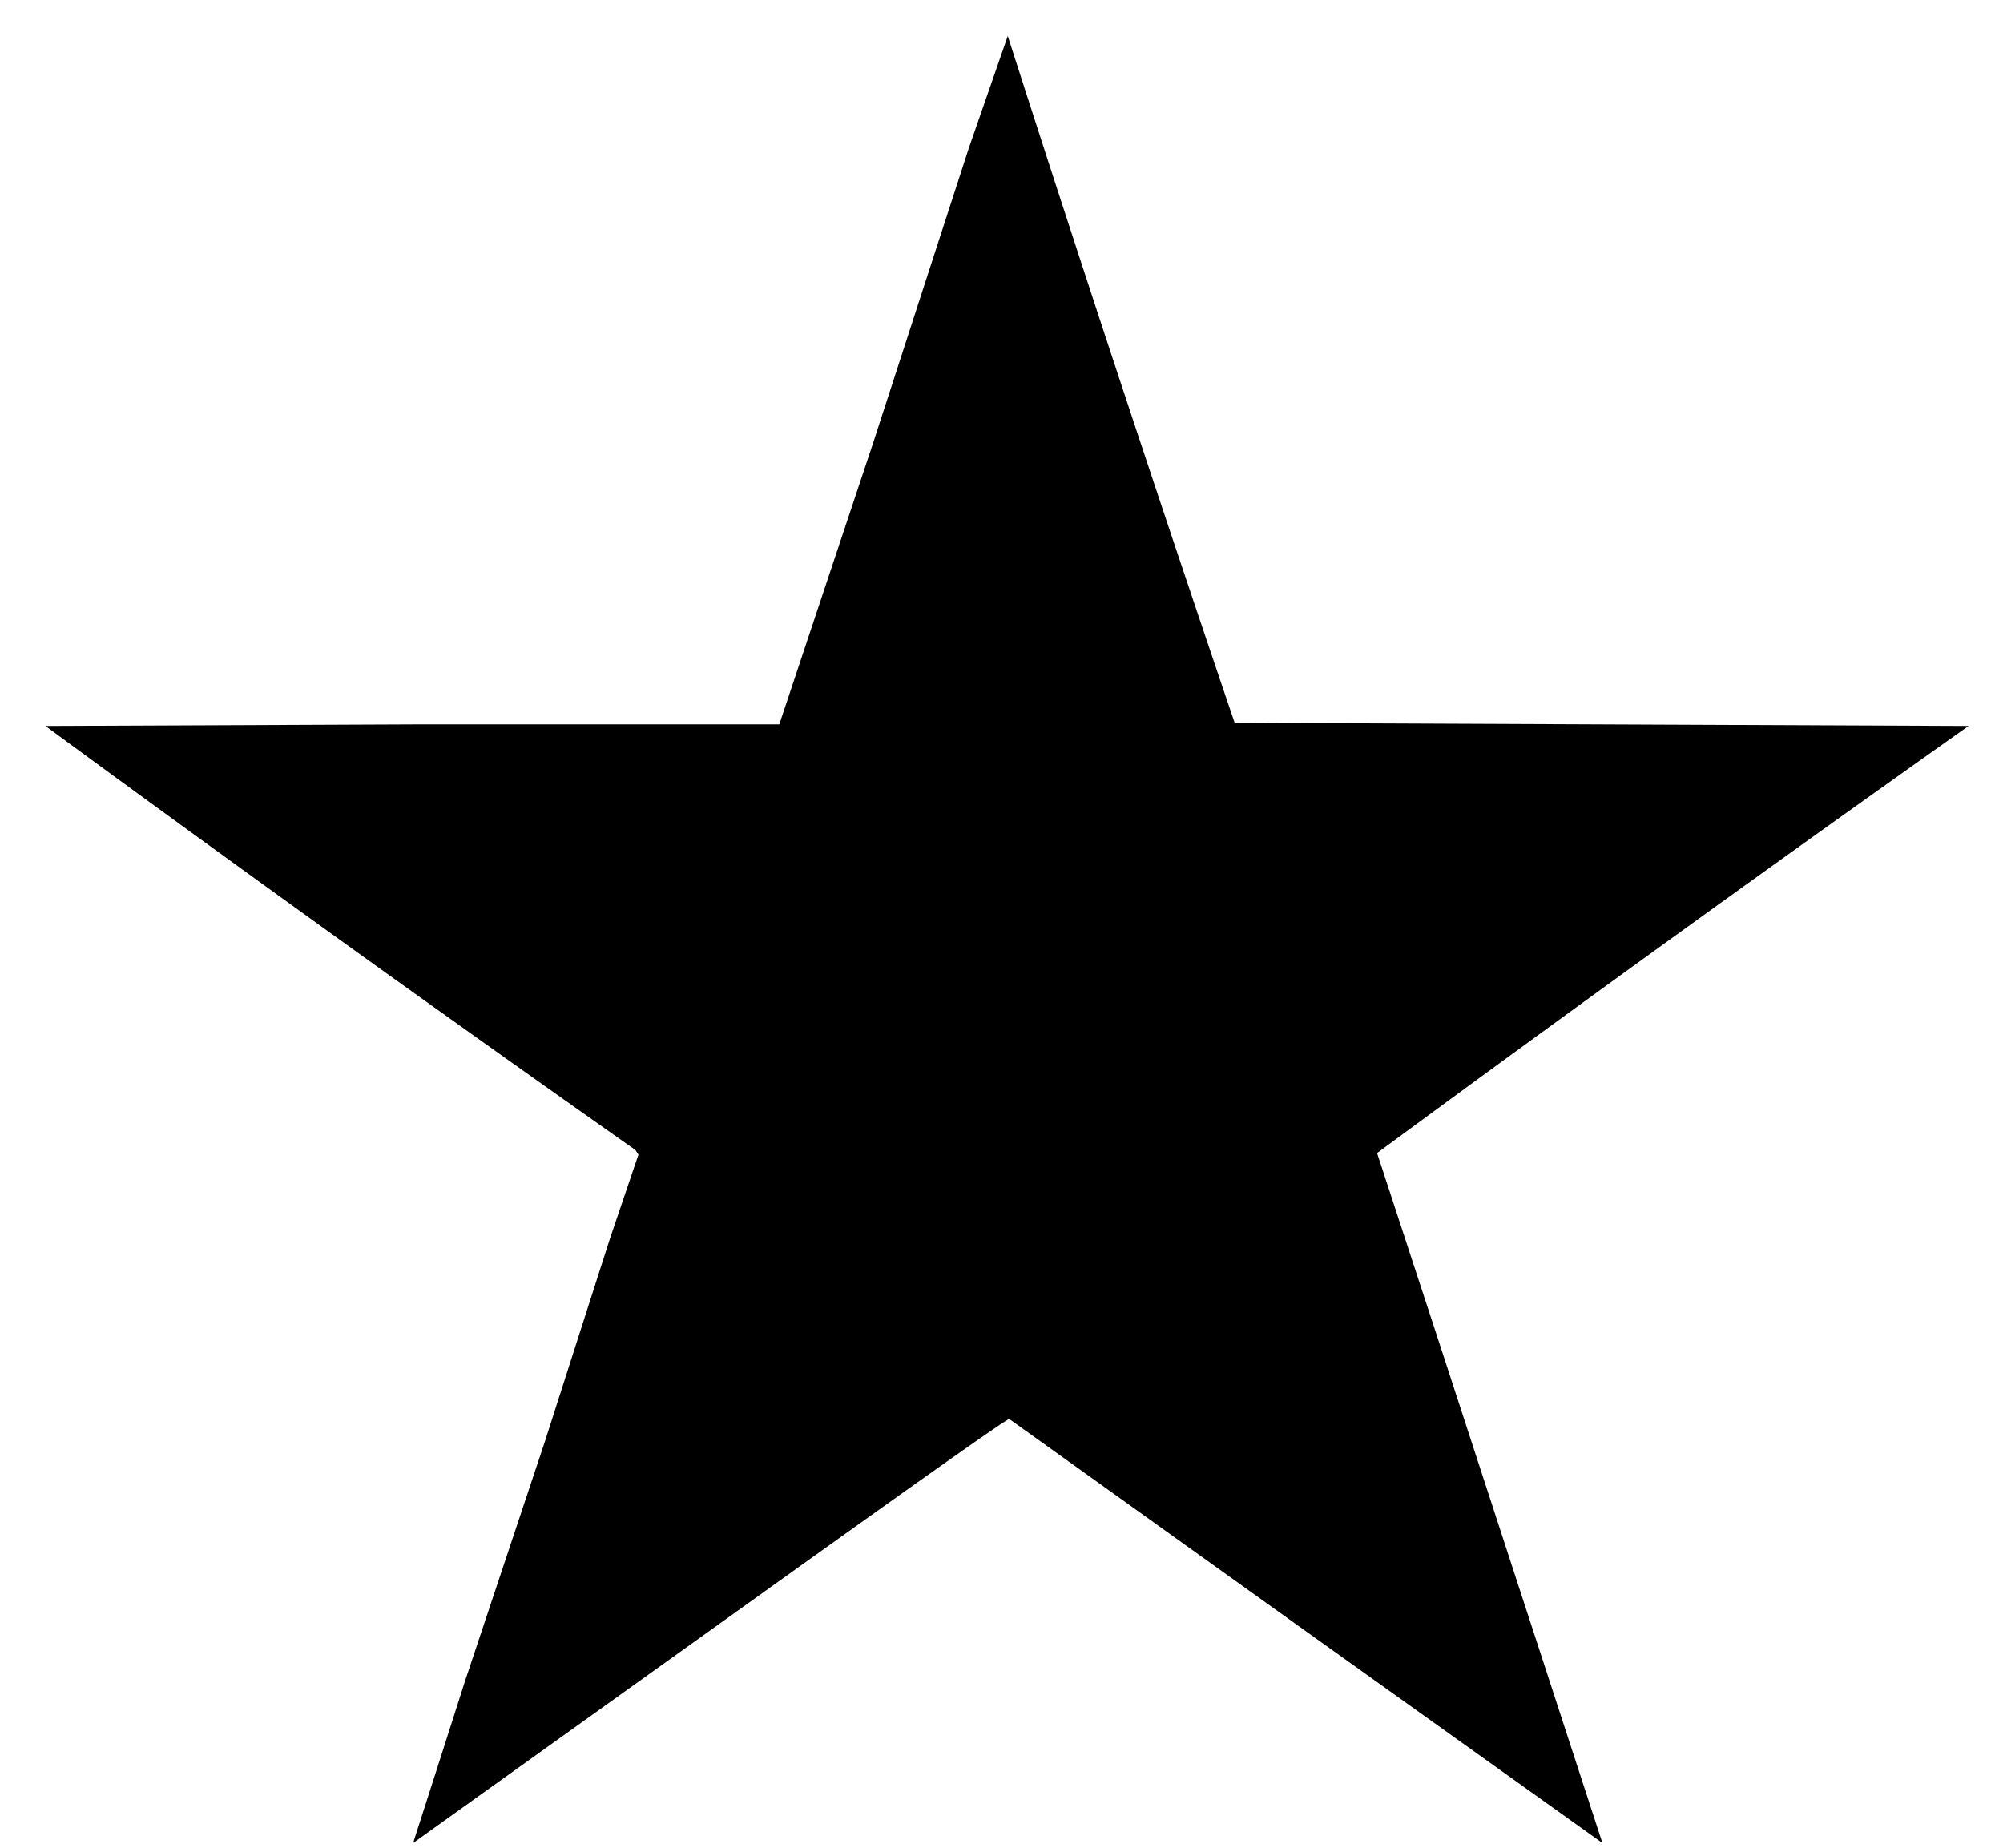 <svg version="1.0" xmlns="http://www.w3.org/2000/svg" width="1706.7" height="1574.7" viewBox="0 0 1280 1181"><path d="m619 95-61 188-49 147-11 33H264l-235 1a23451 23451 0 0 0 377 271l2 3-18 53-42 131-51 153a36841 36841 0 0 1-33 103l190-136c134-96 189-135 191-135l190 136 189 135-106-325-38-116a25309 25309 0 0 1 378-273l-234-1-235-1A27203 27203 0 0 1 644 23l-25 72z"/></svg>